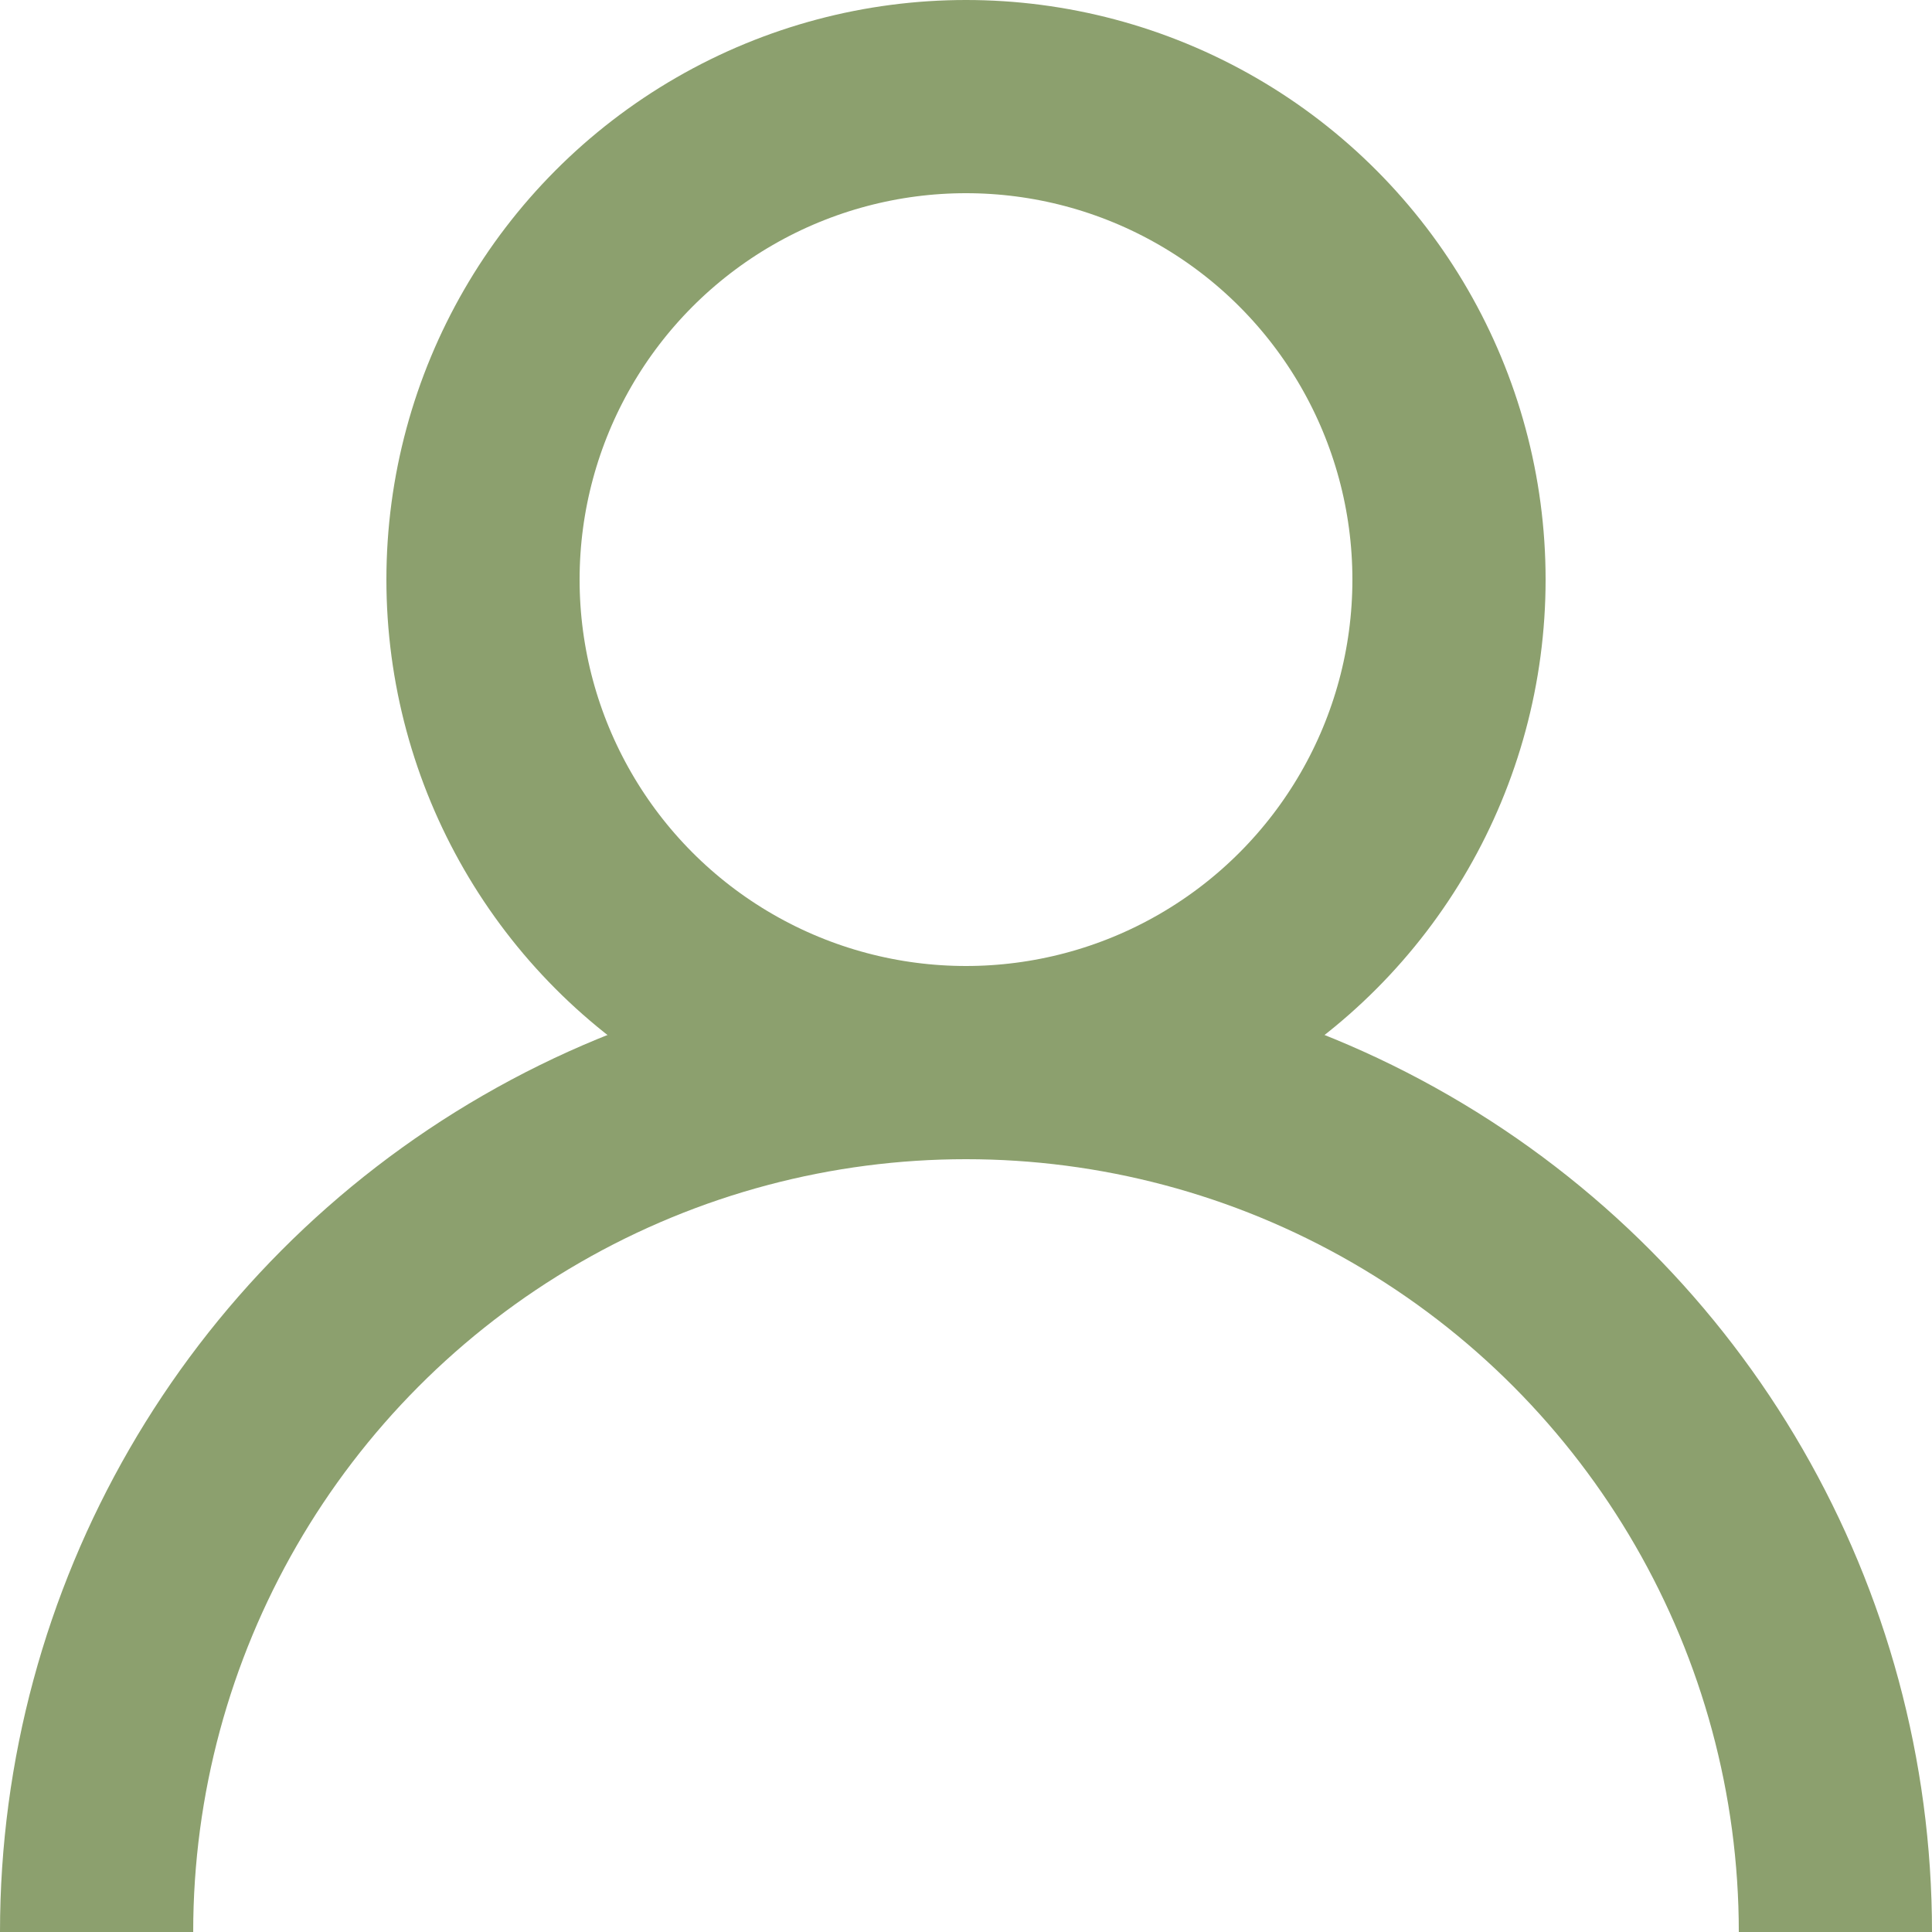 <svg xmlns="http://www.w3.org/2000/svg" xmlns:xlink="http://www.w3.org/1999/xlink" width="20" height="20" viewBox="0 0 20 20">
  <defs>
    <clipPath id="clip-path">
      <rect id="Rectangle_243" data-name="Rectangle 243" width="20" height="10" transform="translate(1358 58)" fill="#fff" stroke="#707070" stroke-width="1"/>
    </clipPath>
  </defs>
  <g id="Group_322" data-name="Group 322" transform="translate(-3147 -6690)">
    <g id="Group_321" data-name="Group 321" transform="translate(1789 6642)">
      <g id="Ellipse_7" data-name="Ellipse 7" transform="translate(1362 48)" fill="none" stroke="#8ca06e" stroke-linejoin="round" stroke-width="2">
        <circle cx="6" cy="6" r="6" stroke="none"/>
        <circle cx="6" cy="6" r="5" fill="none"/>
      </g>
      <g id="Mask_Group_29" data-name="Mask Group 29" clip-path="url(#clip-path)">
        <g id="Ellipse_17" data-name="Ellipse 17" transform="translate(1358 58)" fill="none" stroke="#8ca06e" stroke-linejoin="round" stroke-width="2">
          <circle cx="10" cy="10" r="10" stroke="none"/>
          <circle cx="10" cy="10" r="9" fill="none"/>
        </g>
      </g>
    </g>
  </g>
</svg>
